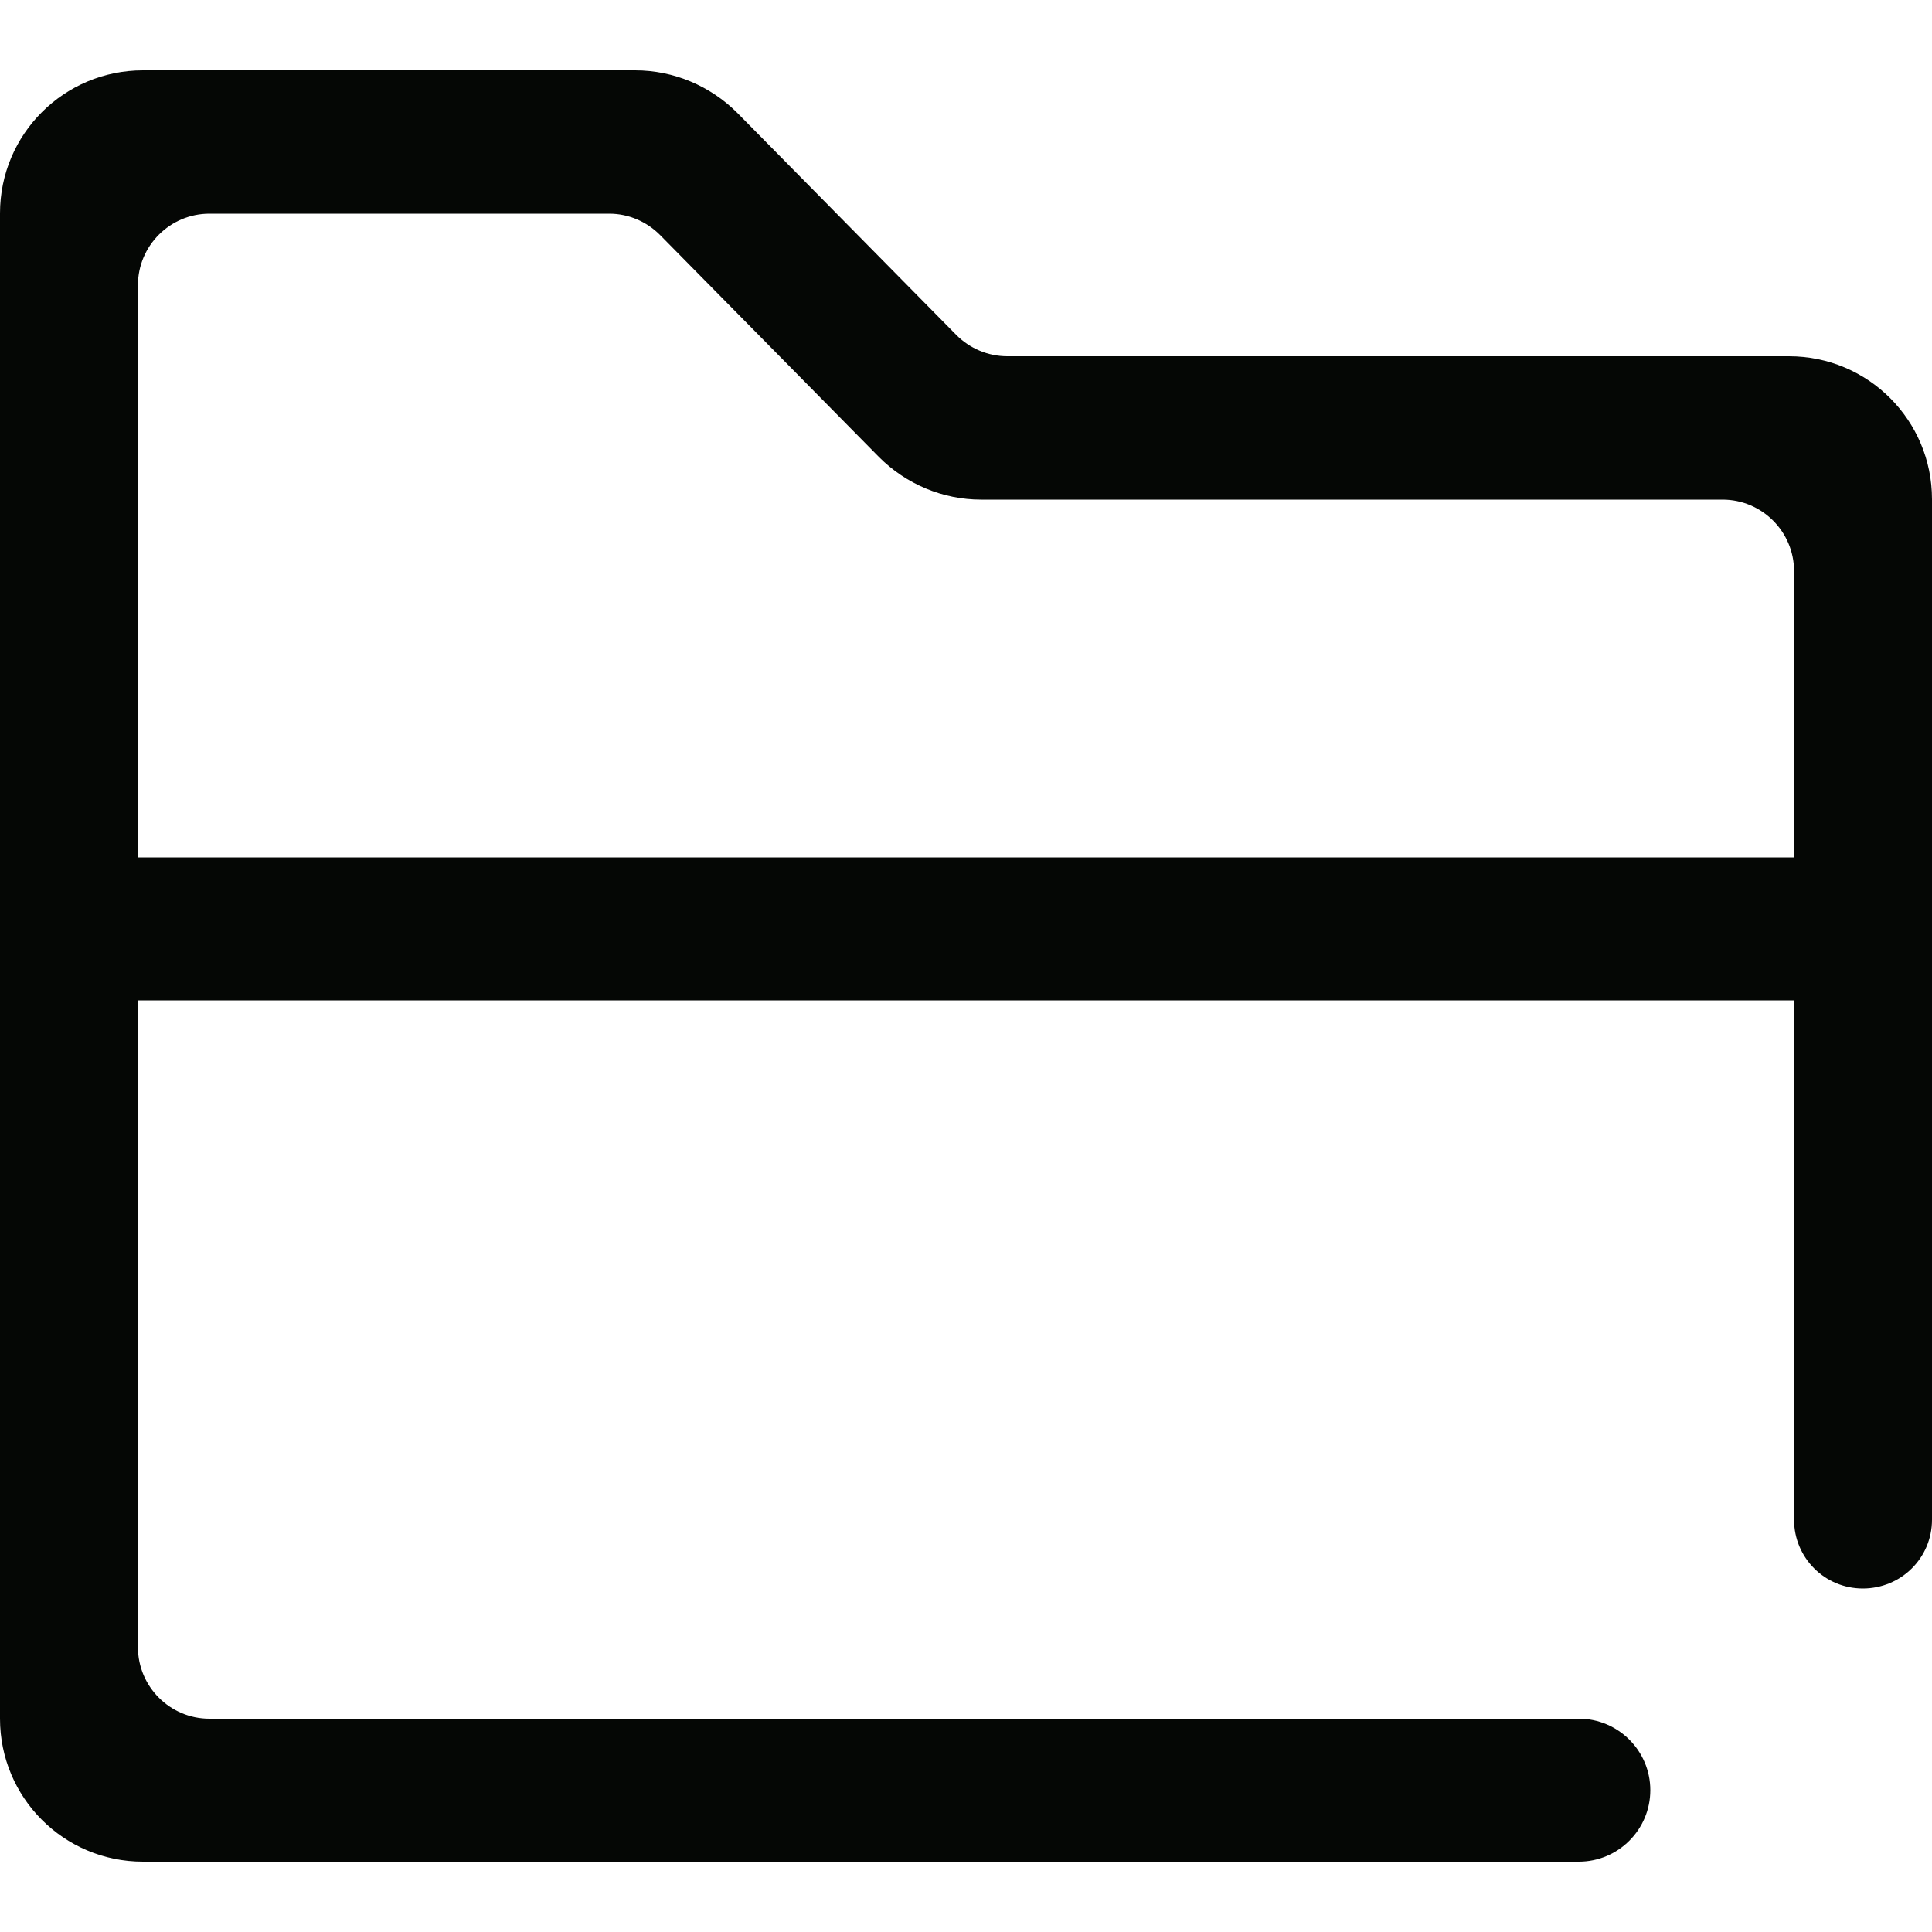 <?xml version="1.0" encoding="utf-8"?>
<!-- Generator: Adobe Illustrator 27.8.0, SVG Export Plug-In . SVG Version: 6.00 Build 0)  -->
<svg version="1.1" id="Laag_1" xmlns="http://www.w3.org/2000/svg" xmlns:xlink="http://www.w3.org/1999/xlink" x="0px" y="0px"
	 viewBox="0 0 50 50" style="enable-background:new 0 0 50 50;" xml:space="preserve">
<style type="text/css">
	.st0{fill:#050705;}
</style>
<path class="st0" d="M46.43,25.89H3.57v16.74c0,1.02,0.83,1.85,1.85,1.85h35.44c1.02,0,1.85,0.83,1.85,1.85
	c0,1.02-0.83,1.85-1.85,1.85H3.7c-2.05,0-3.7-1.66-3.7-3.7h0V5.52c0-2.05,1.66-3.7,3.7-3.7l0,0h12.74c0.99,0,1.94,0.4,2.64,1.1
	l5.67,5.75c0.35,0.35,0.82,0.55,1.32,0.55H46.3c2.05,0,3.7,1.66,3.7,3.7v0v26.41c0,0.99-0.8,1.78-1.79,1.78
	c-0.99,0-1.78-0.8-1.78-1.78V25.89z M46.43,22.19v-7.41c0-1.02-0.83-1.85-1.85-1.85H25.39c-0.99,0-1.94-0.4-2.64-1.1l-5.67-5.75
	c-0.35-0.35-0.82-0.55-1.31-0.55H5.42c-1.02,0-1.85,0.83-1.85,1.85l0,0v14.81H46.43L46.43,22.19z"/>
</svg>

